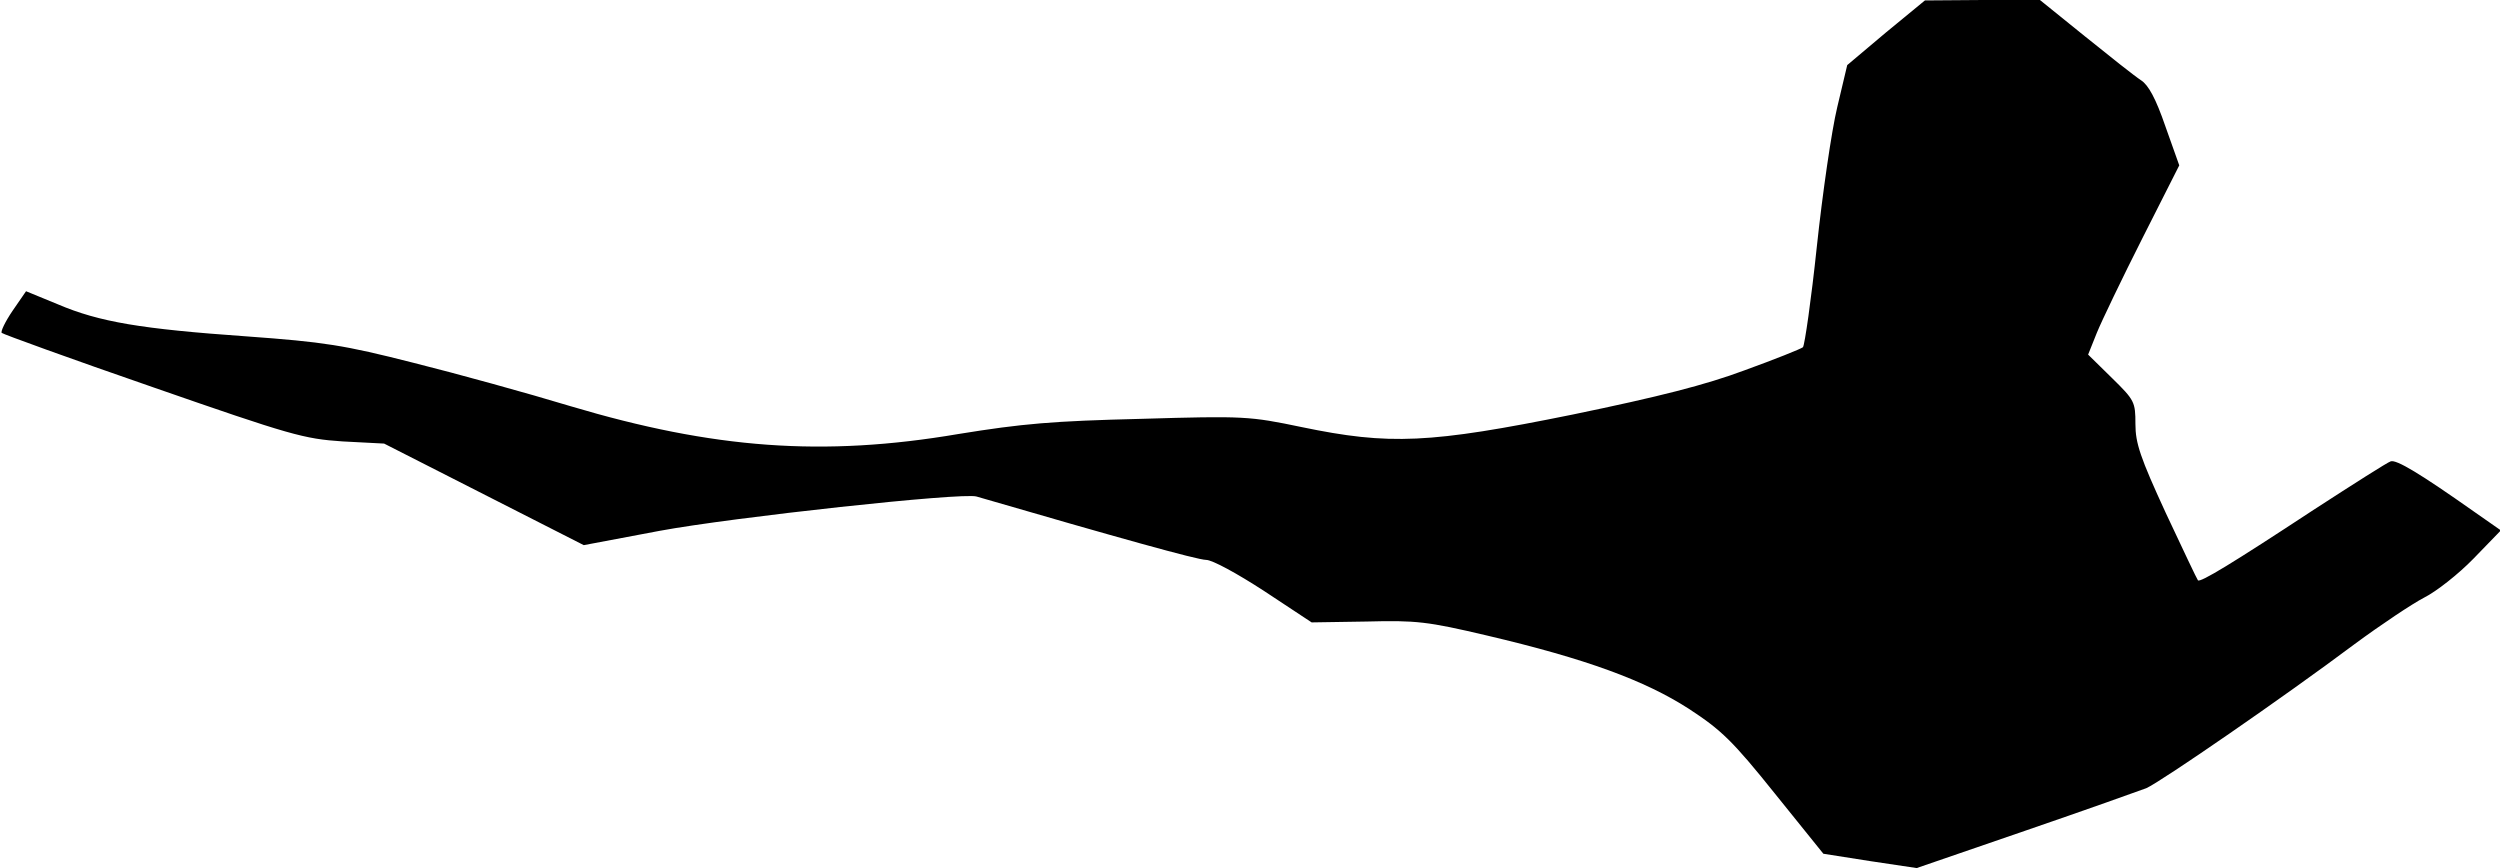<?xml version="1.0" standalone="no"?>
<!DOCTYPE svg PUBLIC "-//W3C//DTD SVG 20010904//EN"
 "http://www.w3.org/TR/2001/REC-SVG-20010904/DTD/svg10.dtd">
<svg version="1.0" xmlns="http://www.w3.org/2000/svg"
 width="576pt" height="200pt" viewBox="0 0 576 200"
 preserveAspectRatio="xMidYMid meet">
<g transform="translate(0,200) scale(0.1,-0.1)"
fill="#000000" stroke="none">
<path fill="#000000" stroke="none" d="M4345 1925 l-89 -75 -23 -97 c-13 -54
-34 -199 -47 -321 -13 -123 -28 -227 -32 -232 -5 -4 -65 -28 -134 -53 -91 -34
-198 -61 -396 -102 -330 -67 -423 -71 -625 -29 -120 25 -132 26 -369 19 -205
-5 -274 -11 -422 -35 -312 -53 -564 -34 -893 64 -99 30 -262 75 -362 100 -161
41 -206 48 -385 61 -242 17 -339 33 -435 74 l-73 30 -31 -45 c-17 -25 -28 -48
-25 -51 3 -3 160 -60 348 -125 319 -111 348 -119 437 -125 l96 -5 230 -117
230 -117 175 33 c167 31 698 89 730 79 323 -94 509 -146 529 -146 14 0 71 -31
134 -72 l109 -72 127 2 c114 3 140 0 276 -32 230 -54 365 -104 466 -169 75
-49 101 -74 198 -195 l112 -139 108 -17 107 -16 250 86 c137 47 263 92 279 98
34 15 317 210 480 332 61 45 133 93 160 107 28 14 79 54 114 90 l63 65 -63 44
c-122 86 -178 120 -191 115 -7 -2 -87 -53 -178 -112 -187 -123 -261 -168 -266
-162 -2 2 -35 72 -74 155 -59 128 -70 161 -70 205 0 51 -2 55 -54 106 l-55 54
20 50 c11 27 58 125 105 218 l85 168 -32 90 c-22 64 -39 95 -56 106 -14 9 -72
55 -129 101 l-104 84 -132 0 -133 -1 -90 -74z"/>
</g>
</svg>

